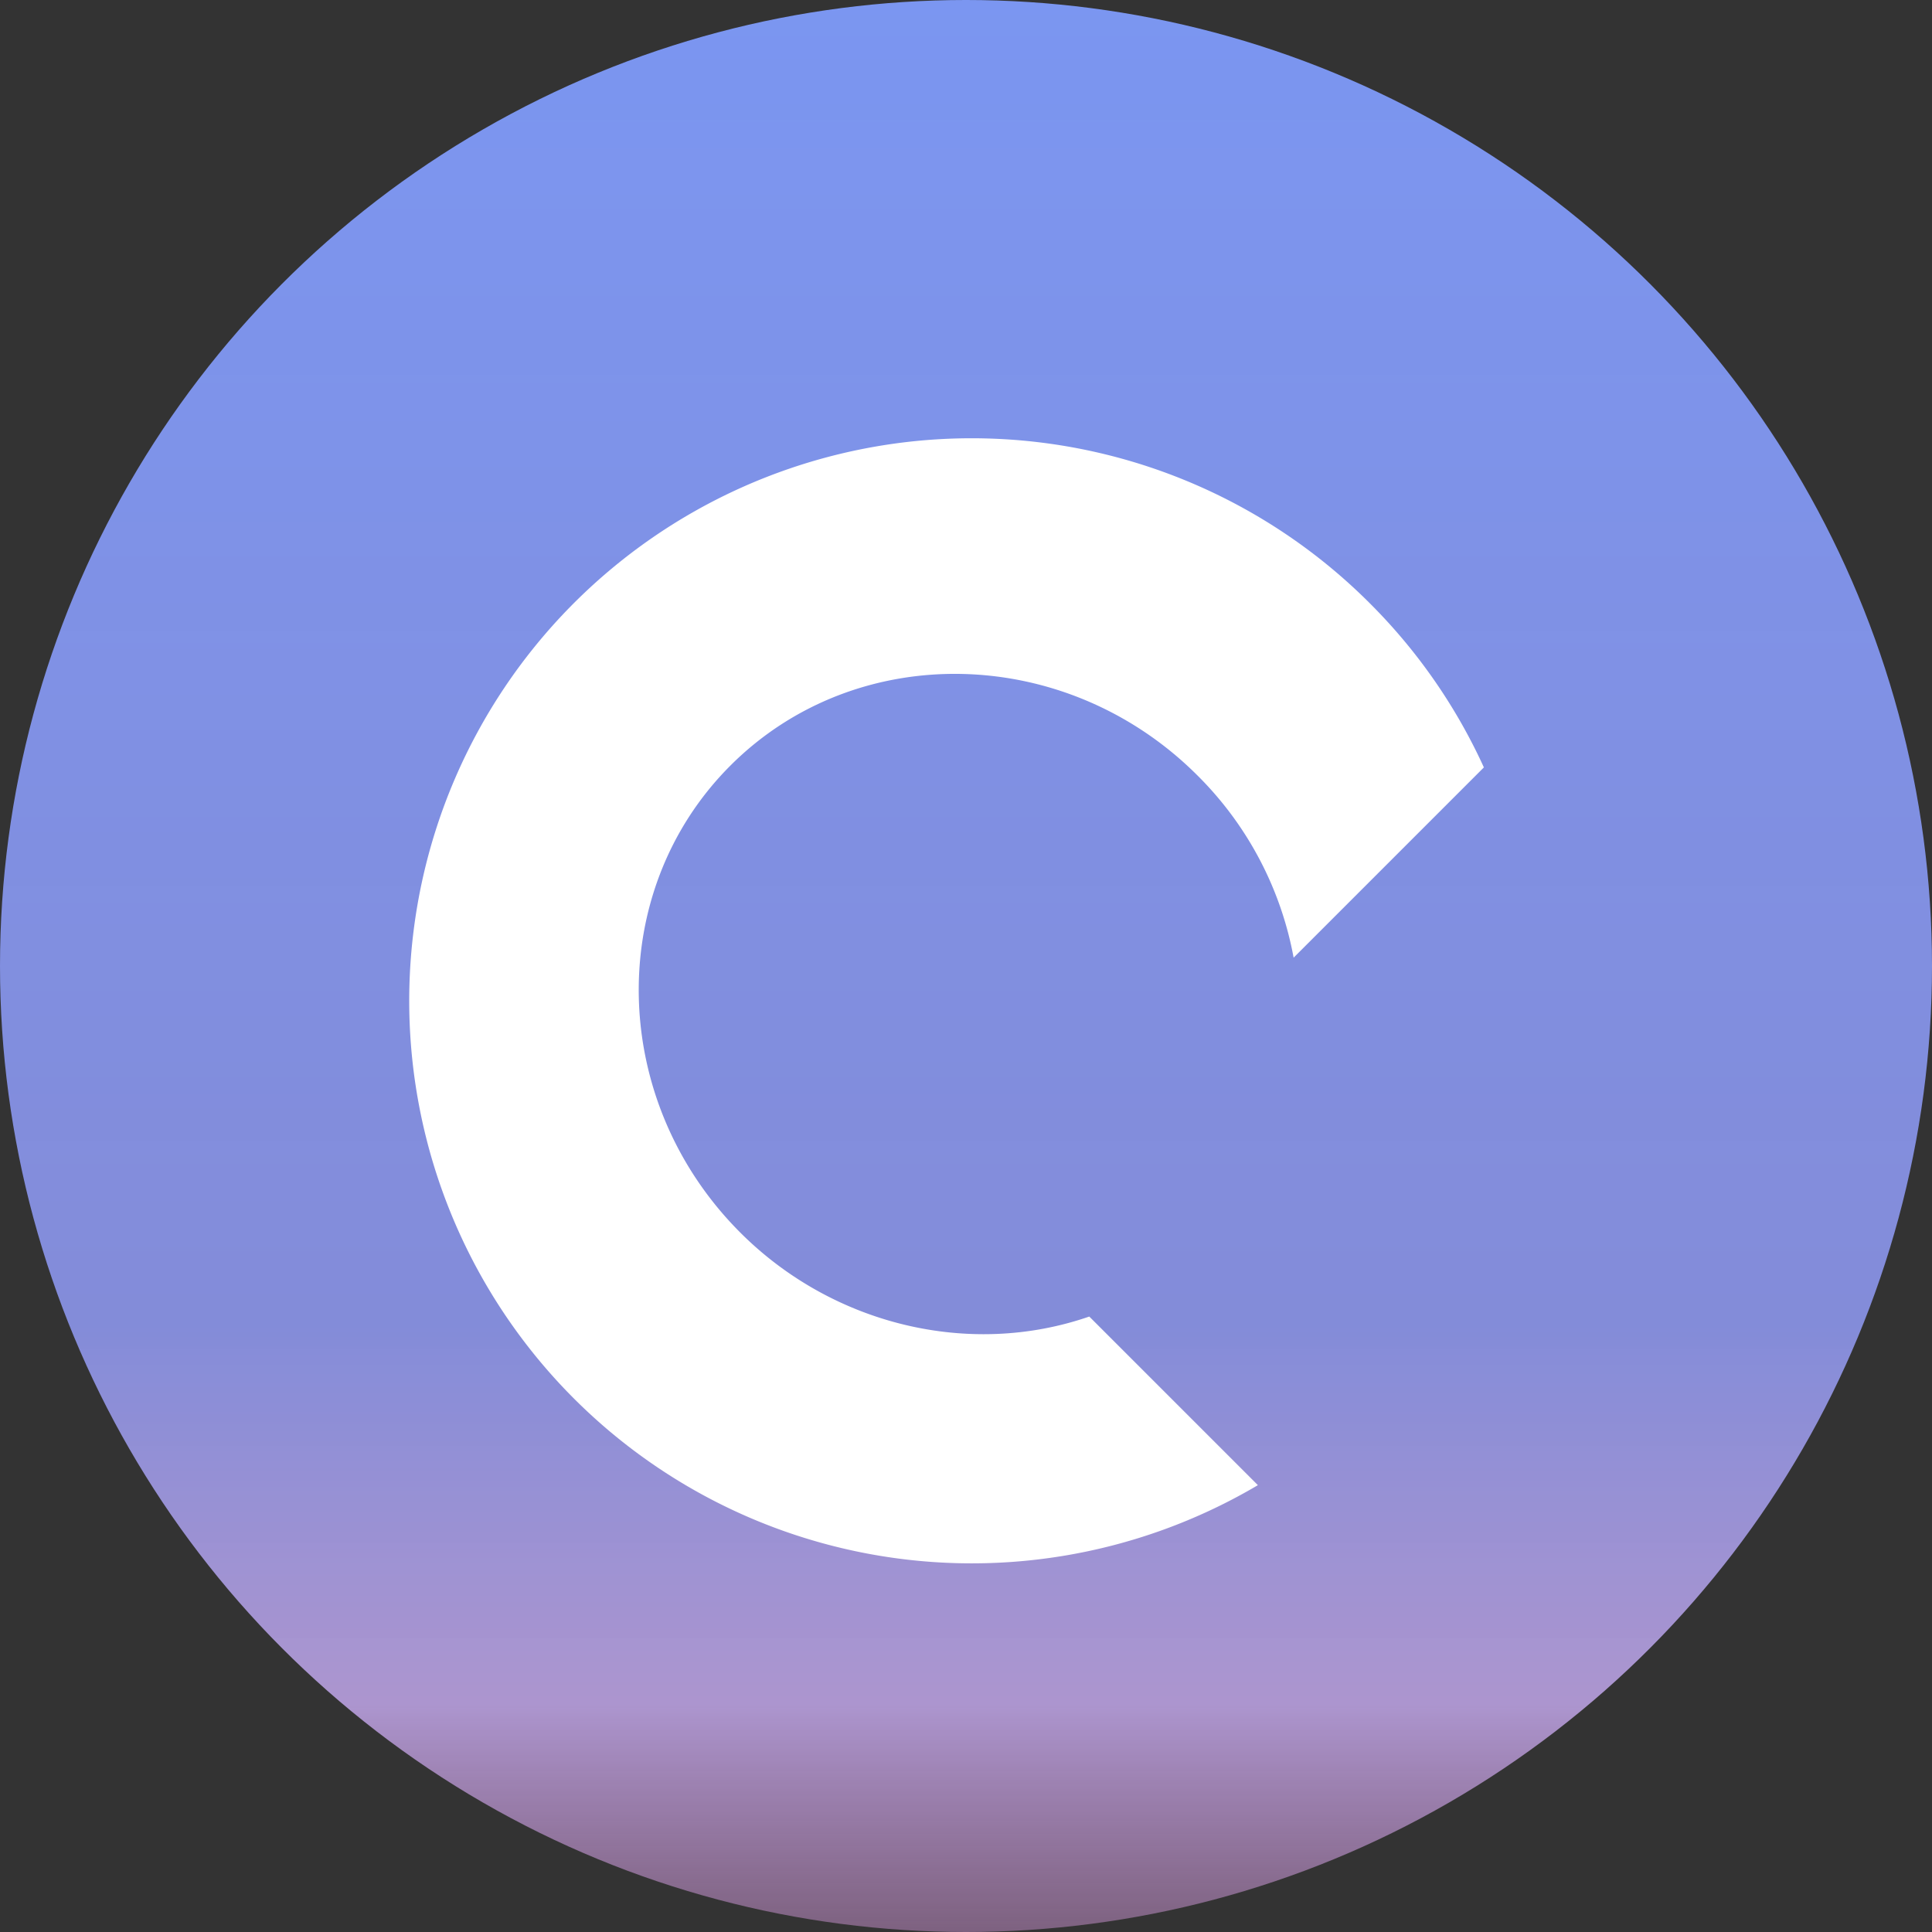 <svg xmlns="http://www.w3.org/2000/svg" width="60" height="60" viewBox="0 0 271 271">
    <rect x="0" y="0" width="271" height="271" fill="#333333" stroke="none"/>
    <defs>
        <linearGradient id="a" x1="0.5" x2="0.5" y2="1" gradientUnits="objectBoundingBox">
            <stop offset="0" stop-color="#fff" />
            <stop offset="0" stop-color="#7b96f1" />
            <stop offset="0.682" stop-color="#8c96ec" stop-opacity="0.898" />
            <stop offset="0.879" stop-color="#c7abf1" stop-opacity="0.82" />
            <stop offset="1" stop-color="#d497d8" stop-opacity="0.451" />
        </linearGradient>
    </defs>
    <g transform="translate(-453 -330)">
        <g transform="translate(-1 -2)">
            <circle cx="135.5" cy="135.5" r="135.5" transform="translate(454 332)" fill="url(#a)" />
            <path
                d="M132.263,157.712a78.491,78.491,0,0,1-27.6-4.964V115.007a48.327,48.327,0,0,0,27.6,8.534c26.089,0,47.314-20.34,47.314-45.342s-21.225-45.342-47.314-45.342c-18.329,0-35.18,10.318-42.929,26.285H55.887a78.908,78.908,0,1,1,76.377,98.57Z"
                transform="translate(628.141 621.66) rotate(-135)" fill="#fff" />
            <rect width="31" height="74" rx="9" tansform="translate(605.601 498.347) rotate(-60)"
                fill="#fff" />
        </g>
    </g>
</svg>